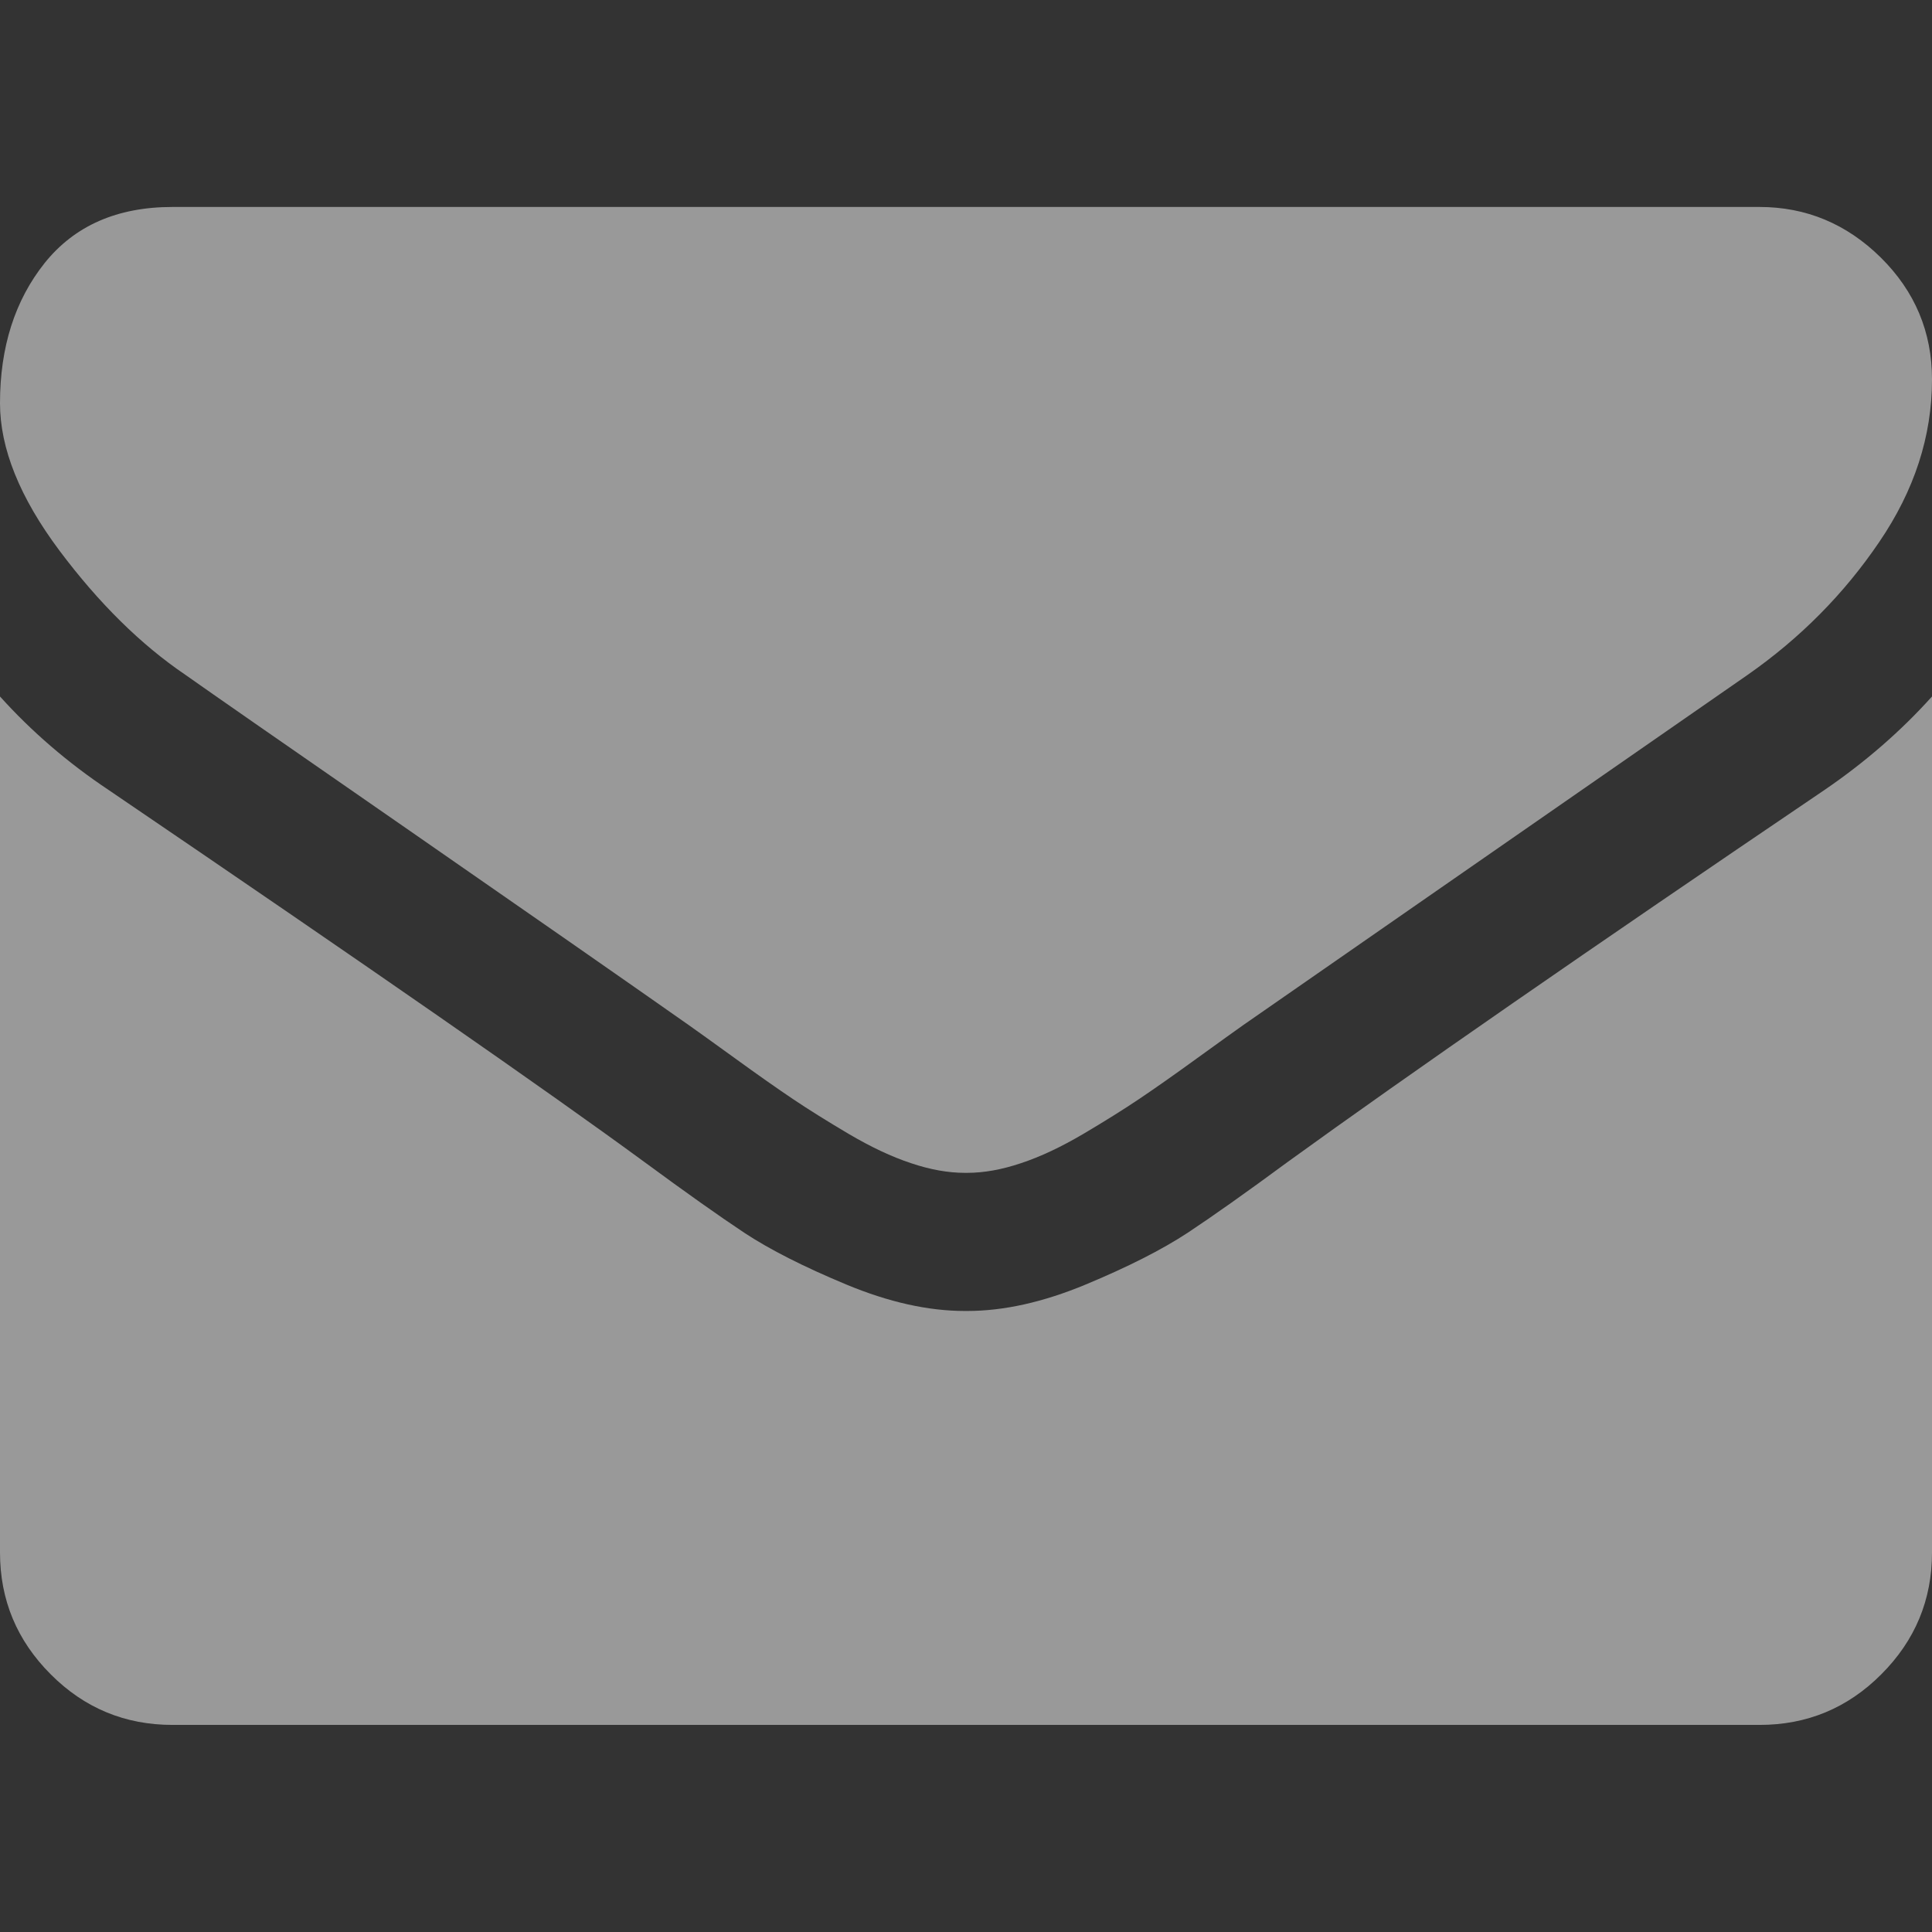 <svg width="16" height="16" viewBox="0 0 16 16" fill="none" xmlns="http://www.w3.org/2000/svg">
<rect x="0" y="0" width="16" height="16" fill="#333333" stroke="none"/>
<g opacity="0.5" clip-path="url(#clip0)">
<path d="M1.536 5.589C1.738 5.732 2.348 6.156 3.366 6.861C4.384 7.567 5.164 8.11 5.705 8.49C5.765 8.532 5.891 8.623 6.085 8.763C6.278 8.903 6.439 9.016 6.567 9.102C6.695 9.188 6.85 9.285 7.031 9.392C7.213 9.499 7.384 9.58 7.545 9.633C7.705 9.687 7.854 9.713 7.991 9.713H8H8.009C8.146 9.713 8.295 9.687 8.455 9.633C8.616 9.58 8.787 9.499 8.969 9.392C9.15 9.285 9.305 9.188 9.433 9.102C9.561 9.016 9.722 8.903 9.915 8.763C10.109 8.623 10.235 8.532 10.295 8.49C10.842 8.11 12.235 7.142 14.473 5.589C14.908 5.285 15.271 4.919 15.562 4.49C15.854 4.062 16 3.613 16 3.142C16 2.75 15.859 2.413 15.576 2.133C15.293 1.854 14.958 1.714 14.571 1.714H1.429C0.97 1.714 0.618 1.869 0.37 2.178C0.123 2.488 0 2.875 0 3.339C0 3.714 0.164 4.12 0.491 4.558C0.818 4.995 1.167 5.339 1.536 5.589Z" fill="white"/>
<path d="M15.107 6.544C13.155 7.866 11.672 8.893 10.661 9.625C10.322 9.875 10.046 10.07 9.835 10.21C9.623 10.349 9.342 10.492 8.991 10.638C8.64 10.784 8.313 10.857 8.009 10.857H8H7.991C7.687 10.857 7.36 10.784 7.009 10.638C6.658 10.492 6.376 10.349 6.165 10.21C5.954 10.07 5.679 9.875 5.339 9.625C4.536 9.036 3.057 8.009 0.902 6.544C0.563 6.318 0.262 6.059 0 5.768V12.857C0 13.25 0.14 13.586 0.42 13.866C0.699 14.146 1.036 14.285 1.429 14.285H14.572C14.964 14.285 15.301 14.146 15.58 13.866C15.86 13.586 16 13.25 16 12.857V5.768C15.744 6.053 15.447 6.312 15.107 6.544Z" fill="white"/>
</g>
<defs>
<clipPath id="clip0">
<rect width="16" height="16" fill="white"/>
</clipPath>
</defs>
</svg>
